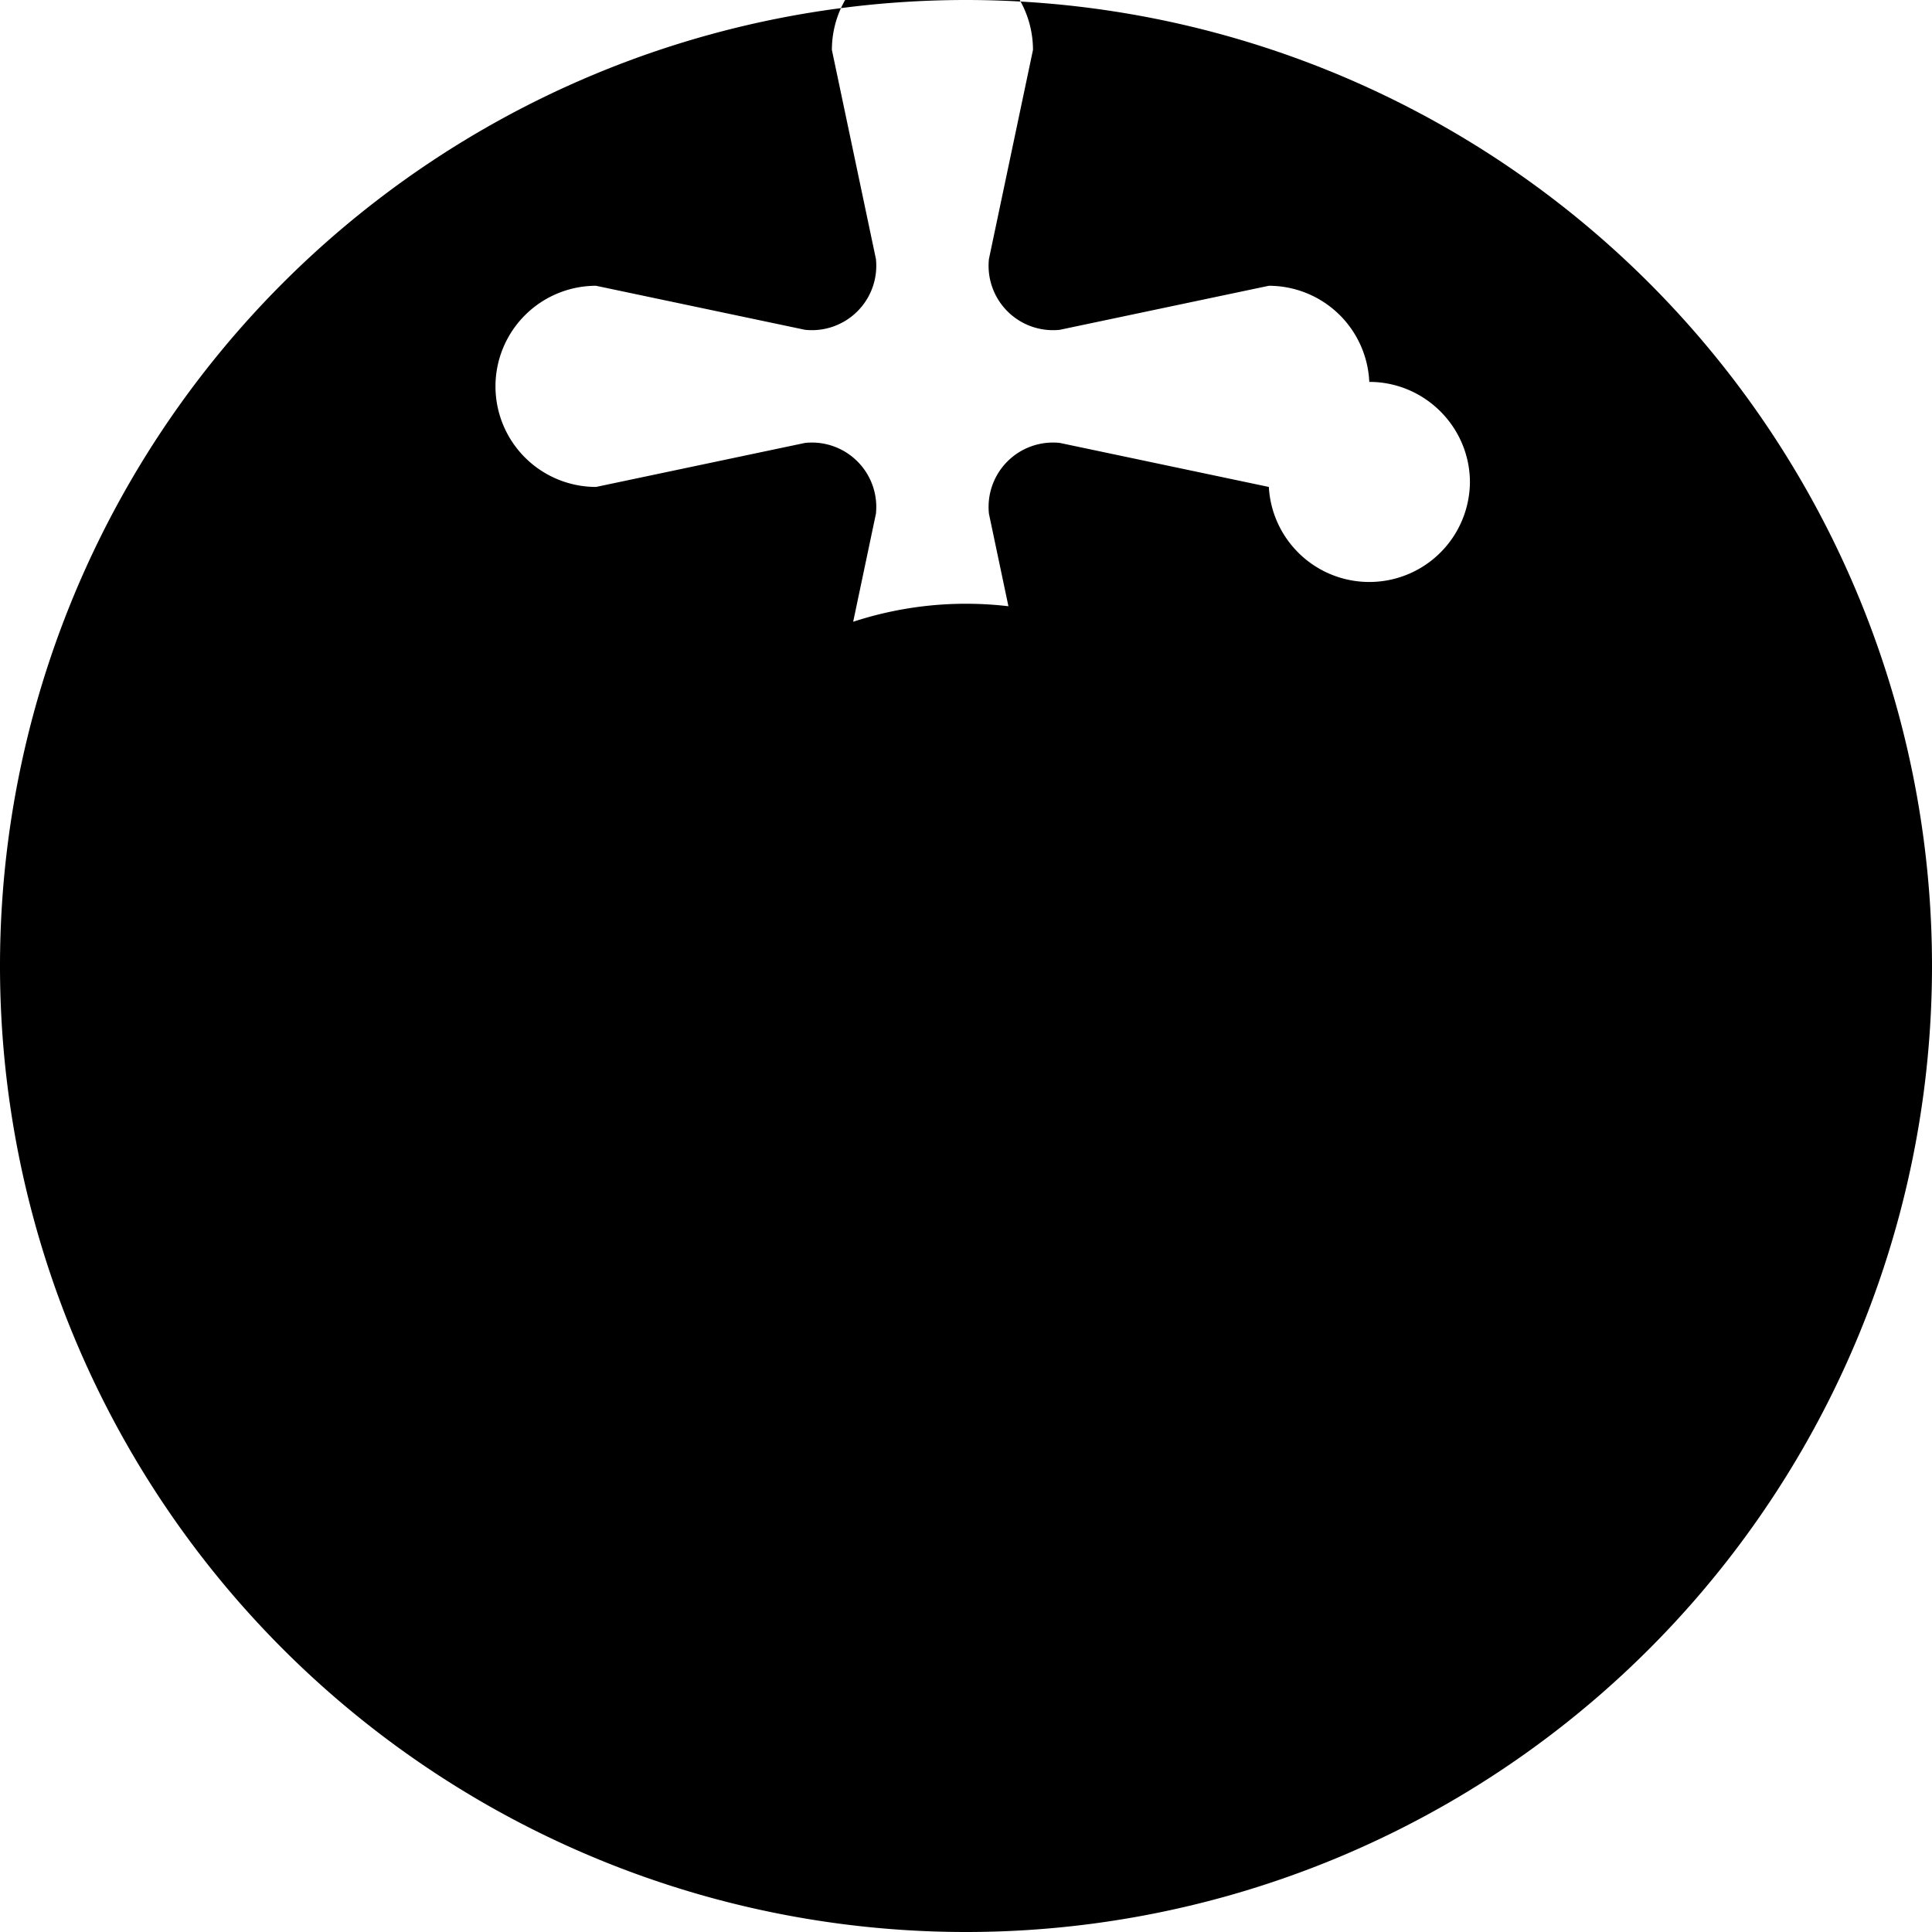 <svg xmlns="http://www.w3.org/2000/svg" class="size-6" viewBox="0 0 24 24"><path fill="currentColor" d="M12 0A12 12 0 0 0 0 12a12 12 0 0 0 12 12a12 12 0 0 0 12-12A12 12 0 0 0 12 0zm5.01 4.744c.688 0 1.25.561 1.25 1.249a1.25 1.25 0 0 1-2.498.056l-2.597-.547a.8.8 0 0 0-.88.88l.547 2.597a1.25 1.25 0 0 1-1.249 1.25a1.25 1.25 0 0 1-1.249-1.25l.547-2.597a.8.8 0 0 0-.88-.88l-2.597.547a1.25 1.25 0 0 1-1.249-1.25a1.25 1.25 0 0 1 1.249-1.249l2.597.547a.8.8 0 0 0 .88-.88l-.547-2.597a1.25 1.25 0 0 1 1.249-1.25a1.25 1.25 0 0 1 1.249 1.25l-.547 2.597a.8.8 0 0 0 .88.88l2.597-.547a1.25 1.25 0 0 1 1.249 1.249zM12 7.5a4.5 4.5 0 0 0-4.5 4.5a4.5 4.5 0 0 0 4.5 4.5a4.5 4.5 0 0 0 4.5-4.5a4.5 4.5 0 0 0-4.5-4.5z"/></svg> 